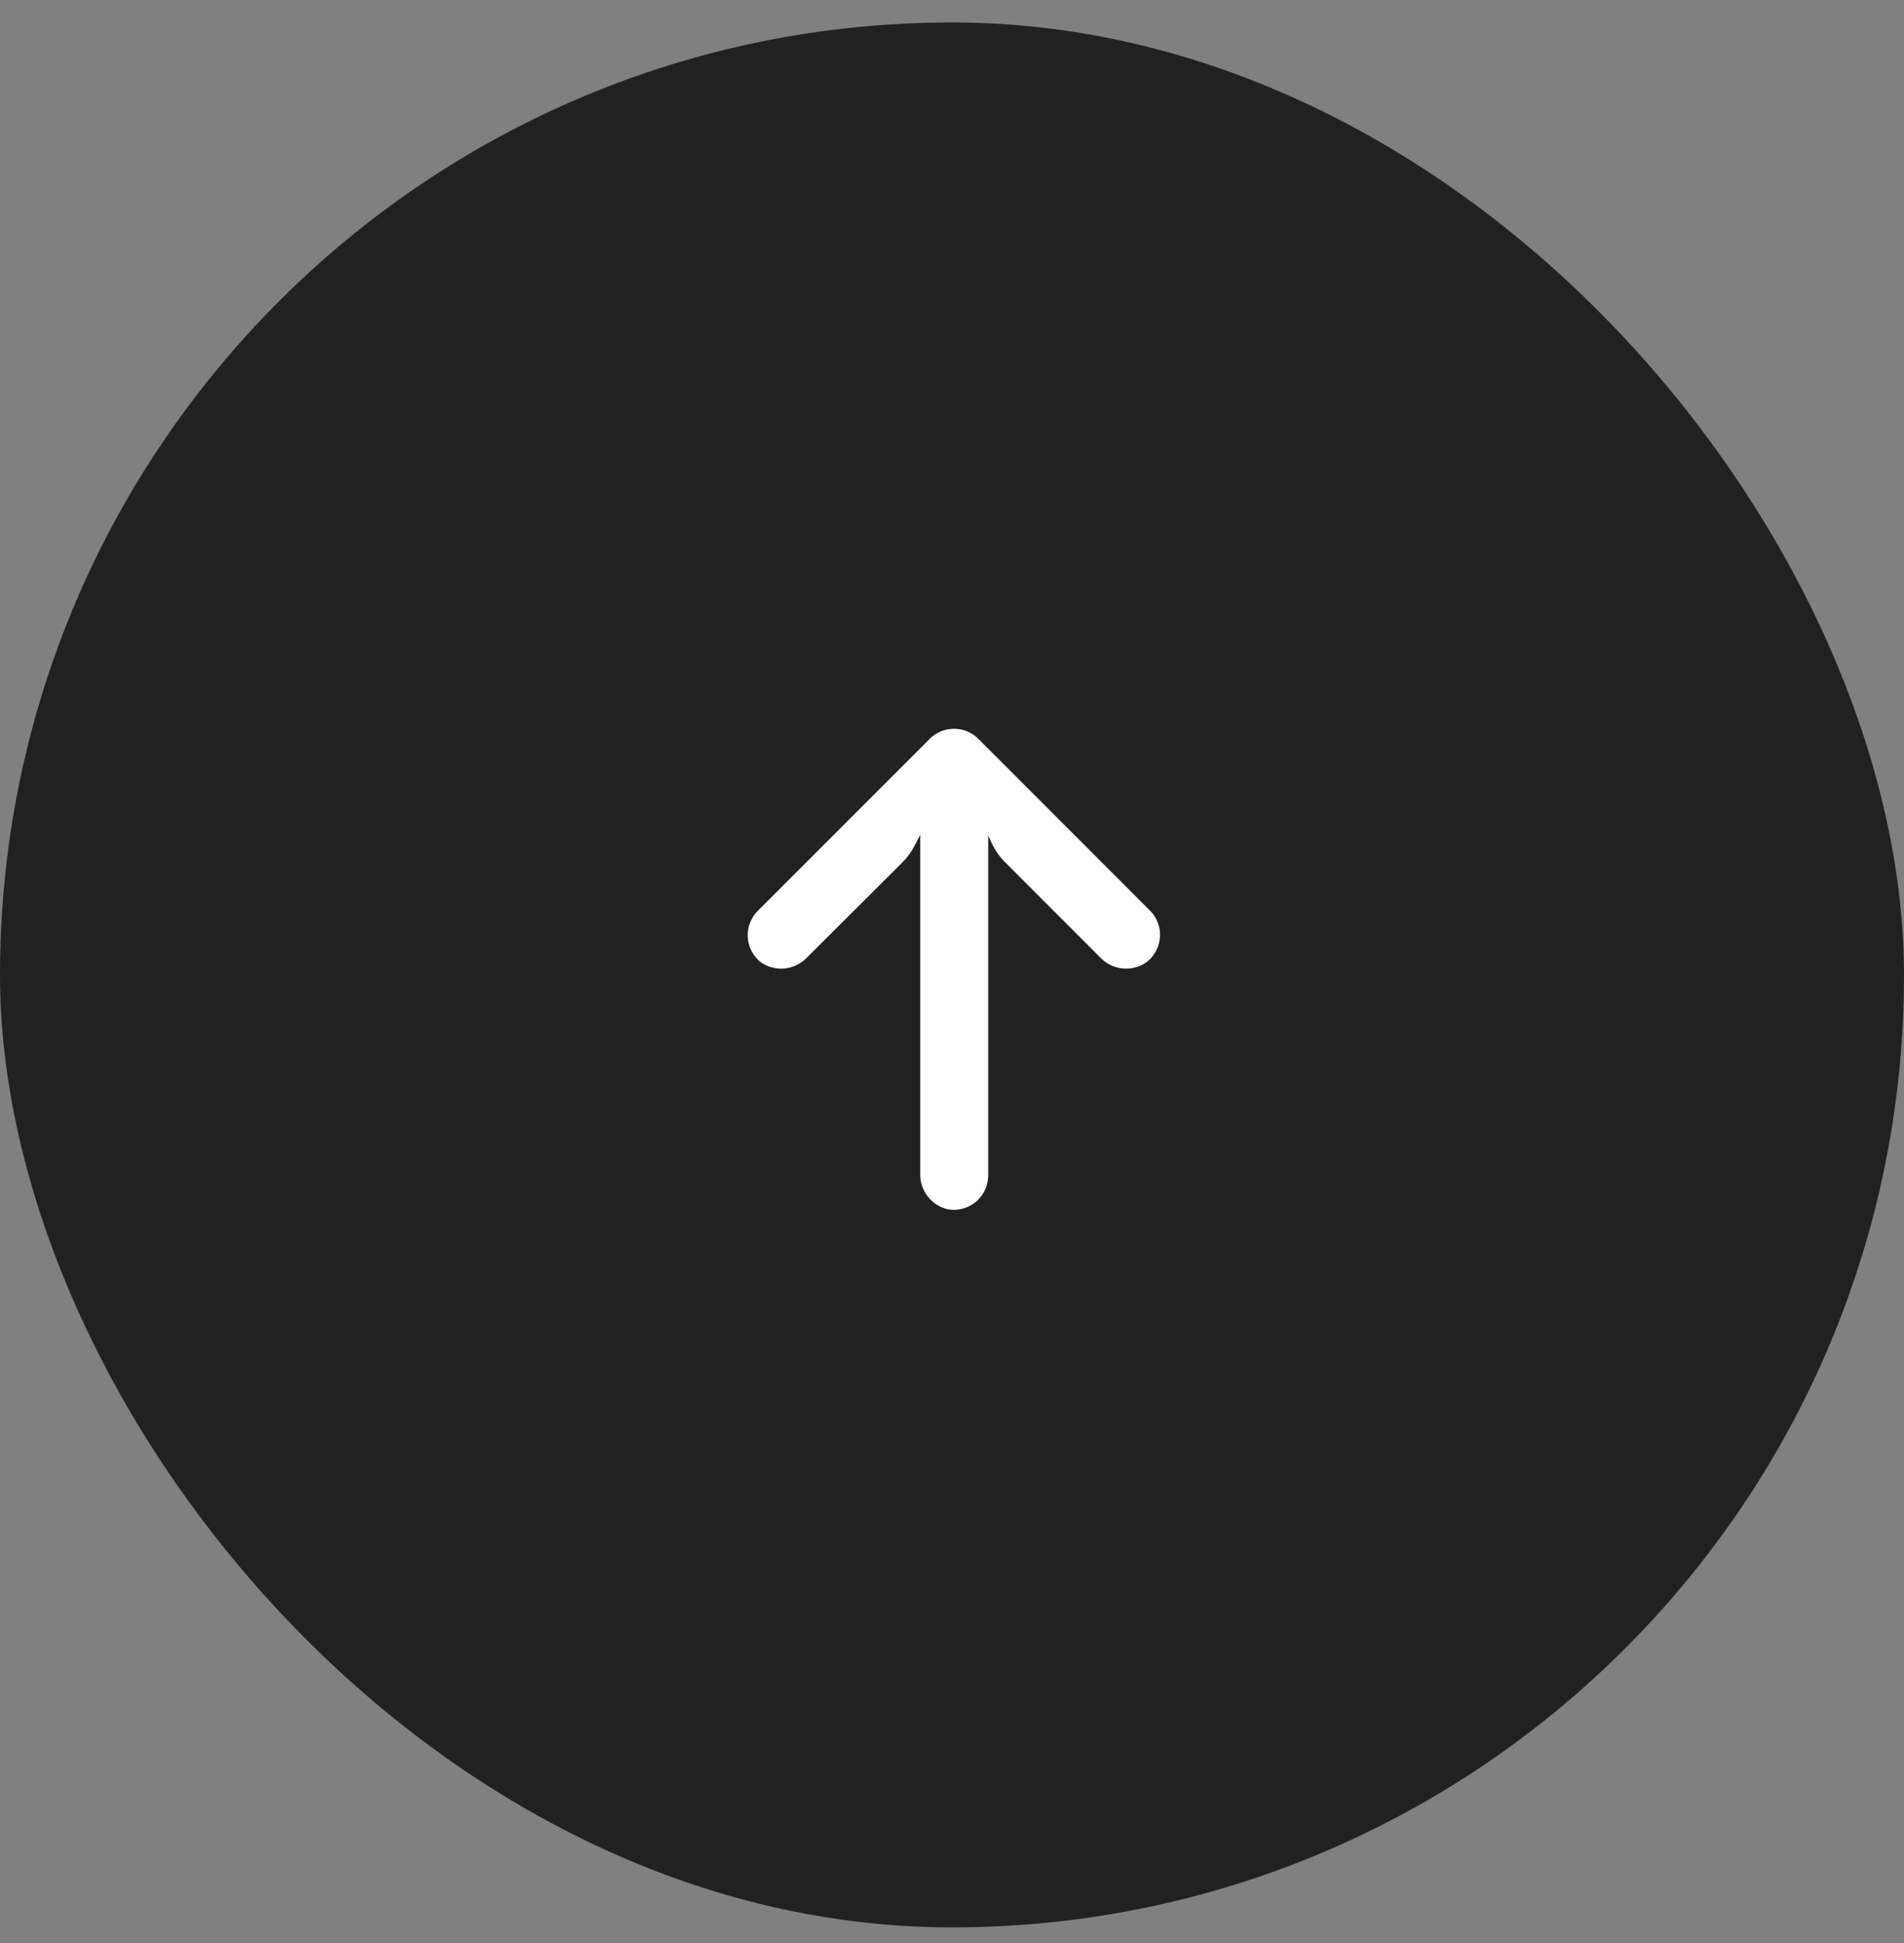 <svg width="50" height="51" viewBox="0 0 50 51" fill="none" xmlns="http://www.w3.org/2000/svg">
<rect x="0" y="0" width="50" height="51" fill="#808080" stroke="none"/>
<rect y="0.59" width="50" height="50" rx="25" fill="#222121"/>
<g clip-path="url(#clip0_2_427)">
<path d="M24.415 19.393L24.415 19.394L19.897 23.911C19.546 24.266 19.548 24.838 19.903 25.189C19.931 25.217 19.961 25.243 19.992 25.267C20.37 25.52 20.875 25.465 21.189 25.136L23.692 22.642C23.825 22.509 23.936 22.357 24.022 22.19L24.166 21.915L24.166 30.791C24.147 31.246 24.458 31.648 24.902 31.744C25.395 31.824 25.859 31.49 25.939 30.997C25.947 30.946 25.951 30.893 25.951 30.841V21.933L26.041 22.127C26.129 22.317 26.25 22.489 26.398 22.637L28.896 25.136C29.21 25.465 29.715 25.52 30.093 25.267C30.496 24.972 30.583 24.406 30.288 24.004C30.264 23.971 30.238 23.94 30.21 23.911L25.693 19.394C25.34 19.041 24.768 19.041 24.415 19.393Z" fill="white"/>
</g>
<defs>
<clipPath id="clip0_2_427">
<rect width="11" height="13" fill="white" transform="translate(19.5 19.09)"/>
</clipPath>
</defs>
</svg>
